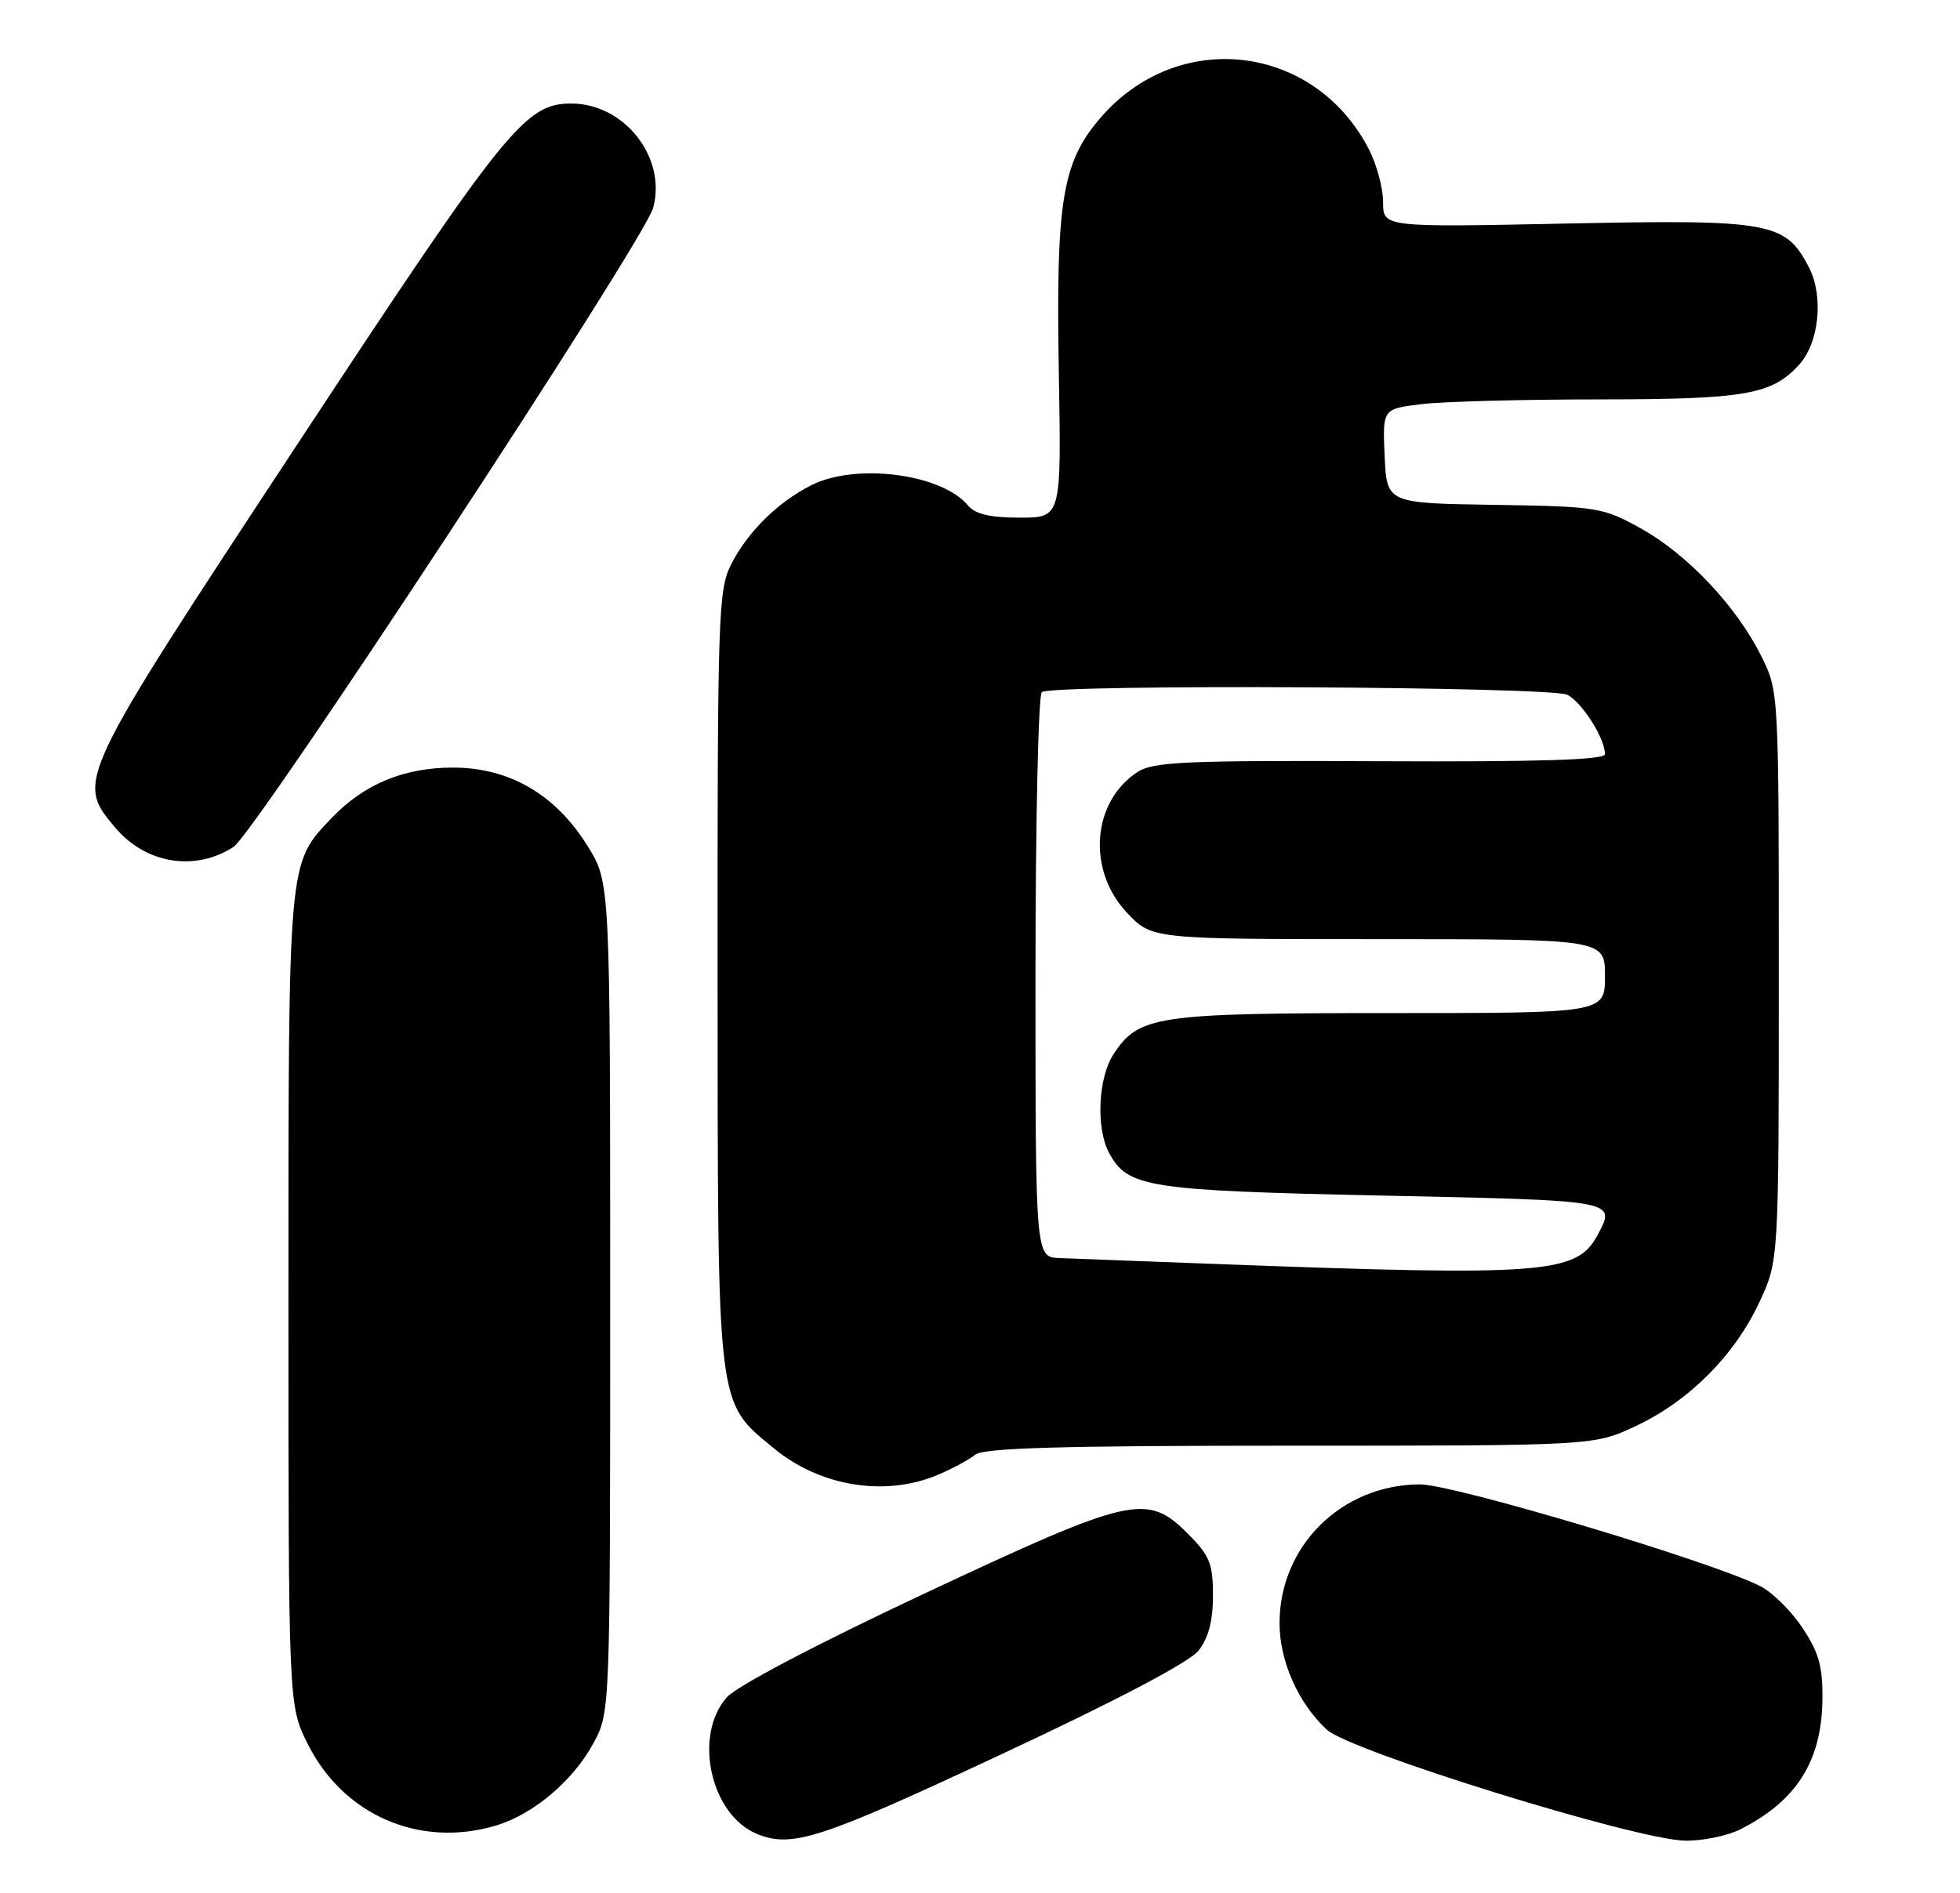 <?xml version="1.0" encoding="UTF-8" standalone="no"?>
<!DOCTYPE svg PUBLIC "-//W3C//DTD SVG 1.1//EN" "http://www.w3.org/Graphics/SVG/1.1/DTD/svg11.dtd" >
<svg xmlns="http://www.w3.org/2000/svg" xmlns:xlink="http://www.w3.org/1999/xlink" version="1.1" viewBox="0 0 265 256">
 <g >
 <path fill="currentColor"
d=" M 135.16 237.34 C 150.97 229.96 160.81 224.78 162.05 223.21 C 163.39 221.51 164.00 219.17 164.00 215.77 C 164.00 211.45 163.55 210.35 160.60 207.40 C 155.07 201.87 153.06 202.33 125.00 215.49 C 110.36 222.36 99.59 228.02 98.25 229.55 C 93.69 234.75 96.09 245.47 102.39 248.02 C 107.10 249.92 110.90 248.69 135.16 237.34 Z  M 235.30 247.38 C 242.87 243.56 246.28 238.19 246.40 229.91 C 246.46 225.41 245.94 223.51 243.74 220.19 C 242.24 217.91 239.68 215.37 238.06 214.53 C 231.70 211.24 196.44 200.69 191.93 200.73 C 181.34 200.81 173.00 209.09 173.00 219.50 C 173.00 224.62 175.51 230.29 179.37 233.89 C 182.46 236.78 221.14 248.78 227.80 248.91 C 230.16 248.96 233.54 248.27 235.30 247.38 Z  M 67.08 246.86 C 72.15 245.34 77.55 240.75 80.28 235.65 C 82.50 231.50 82.50 231.45 82.50 175.42 C 82.50 119.34 82.50 119.34 79.47 114.45 C 75.15 107.45 68.89 103.80 61.23 103.80 C 54.58 103.80 49.17 106.06 44.80 110.66 C 38.92 116.86 39.00 115.94 39.00 175.77 C 39.00 230.61 39.00 230.61 41.59 235.80 C 46.41 245.47 56.74 249.96 67.08 246.86 Z  M 126.71 199.48 C 128.71 198.64 131.02 197.40 131.83 196.73 C 132.96 195.80 143.39 195.50 174.41 195.50 C 215.50 195.50 215.50 195.50 221.15 192.85 C 228.34 189.48 234.48 183.34 237.85 176.15 C 240.50 170.50 240.50 170.50 240.50 132.00 C 240.50 93.50 240.50 93.50 238.13 88.72 C 234.79 82.00 228.13 74.94 221.85 71.46 C 216.69 68.60 216.00 68.49 202.00 68.27 C 187.50 68.05 187.50 68.05 187.21 61.67 C 186.92 55.29 186.92 55.29 192.21 54.65 C 195.12 54.30 205.95 54.01 216.28 54.01 C 236.07 54.00 239.64 53.37 243.33 49.22 C 245.97 46.25 246.57 40.01 244.59 36.18 C 241.41 30.02 239.43 29.66 211.78 30.23 C 187.00 30.74 187.00 30.74 187.00 27.33 C 187.00 25.45 186.14 22.25 185.09 20.21 C 177.72 5.88 159.23 3.73 148.74 15.99 C 143.59 22.00 142.75 27.23 143.16 50.60 C 143.50 70.00 143.50 70.00 137.87 70.00 C 133.86 70.00 131.85 69.53 130.87 68.35 C 127.33 64.07 115.73 62.57 109.70 65.61 C 105.20 67.88 101.14 71.87 98.91 76.21 C 97.10 79.72 97.00 82.70 97.02 132.21 C 97.05 191.07 96.85 189.42 104.62 195.85 C 110.85 201.00 119.62 202.44 126.71 199.48 Z  M 31.57 114.53 C 34.53 112.61 87.16 32.46 88.32 28.08 C 90.14 21.28 84.41 14.00 77.24 14.00 C 71.01 14.00 68.44 17.19 40.27 59.98 C 10.21 105.65 10.24 105.57 15.58 111.92 C 19.70 116.81 26.36 117.90 31.57 114.53 Z  M 165.00 170.95 C 154.82 170.57 145.04 170.20 143.25 170.13 C 140.00 170.00 140.00 170.00 140.00 132.06 C 140.00 111.19 140.39 93.88 140.86 93.59 C 142.63 92.49 209.83 92.84 211.93 93.96 C 213.95 95.04 217.00 99.87 217.00 101.99 C 217.00 102.76 207.97 103.04 186.62 102.94 C 160.25 102.82 155.91 103.01 153.78 104.41 C 147.63 108.44 146.95 117.68 152.37 123.43 C 155.74 127.00 155.74 127.00 186.37 127.00 C 217.00 127.00 217.00 127.00 217.00 132.00 C 217.00 137.00 217.00 137.00 187.97 137.00 C 156.28 137.00 153.97 137.34 150.55 142.57 C 148.47 145.73 148.16 152.56 149.94 155.88 C 152.45 160.59 155.10 161.00 186.99 161.68 C 218.91 162.36 218.52 162.29 215.97 167.06 C 213.19 172.25 208.79 172.59 165.00 170.95 Z "/>
</g>
</svg>